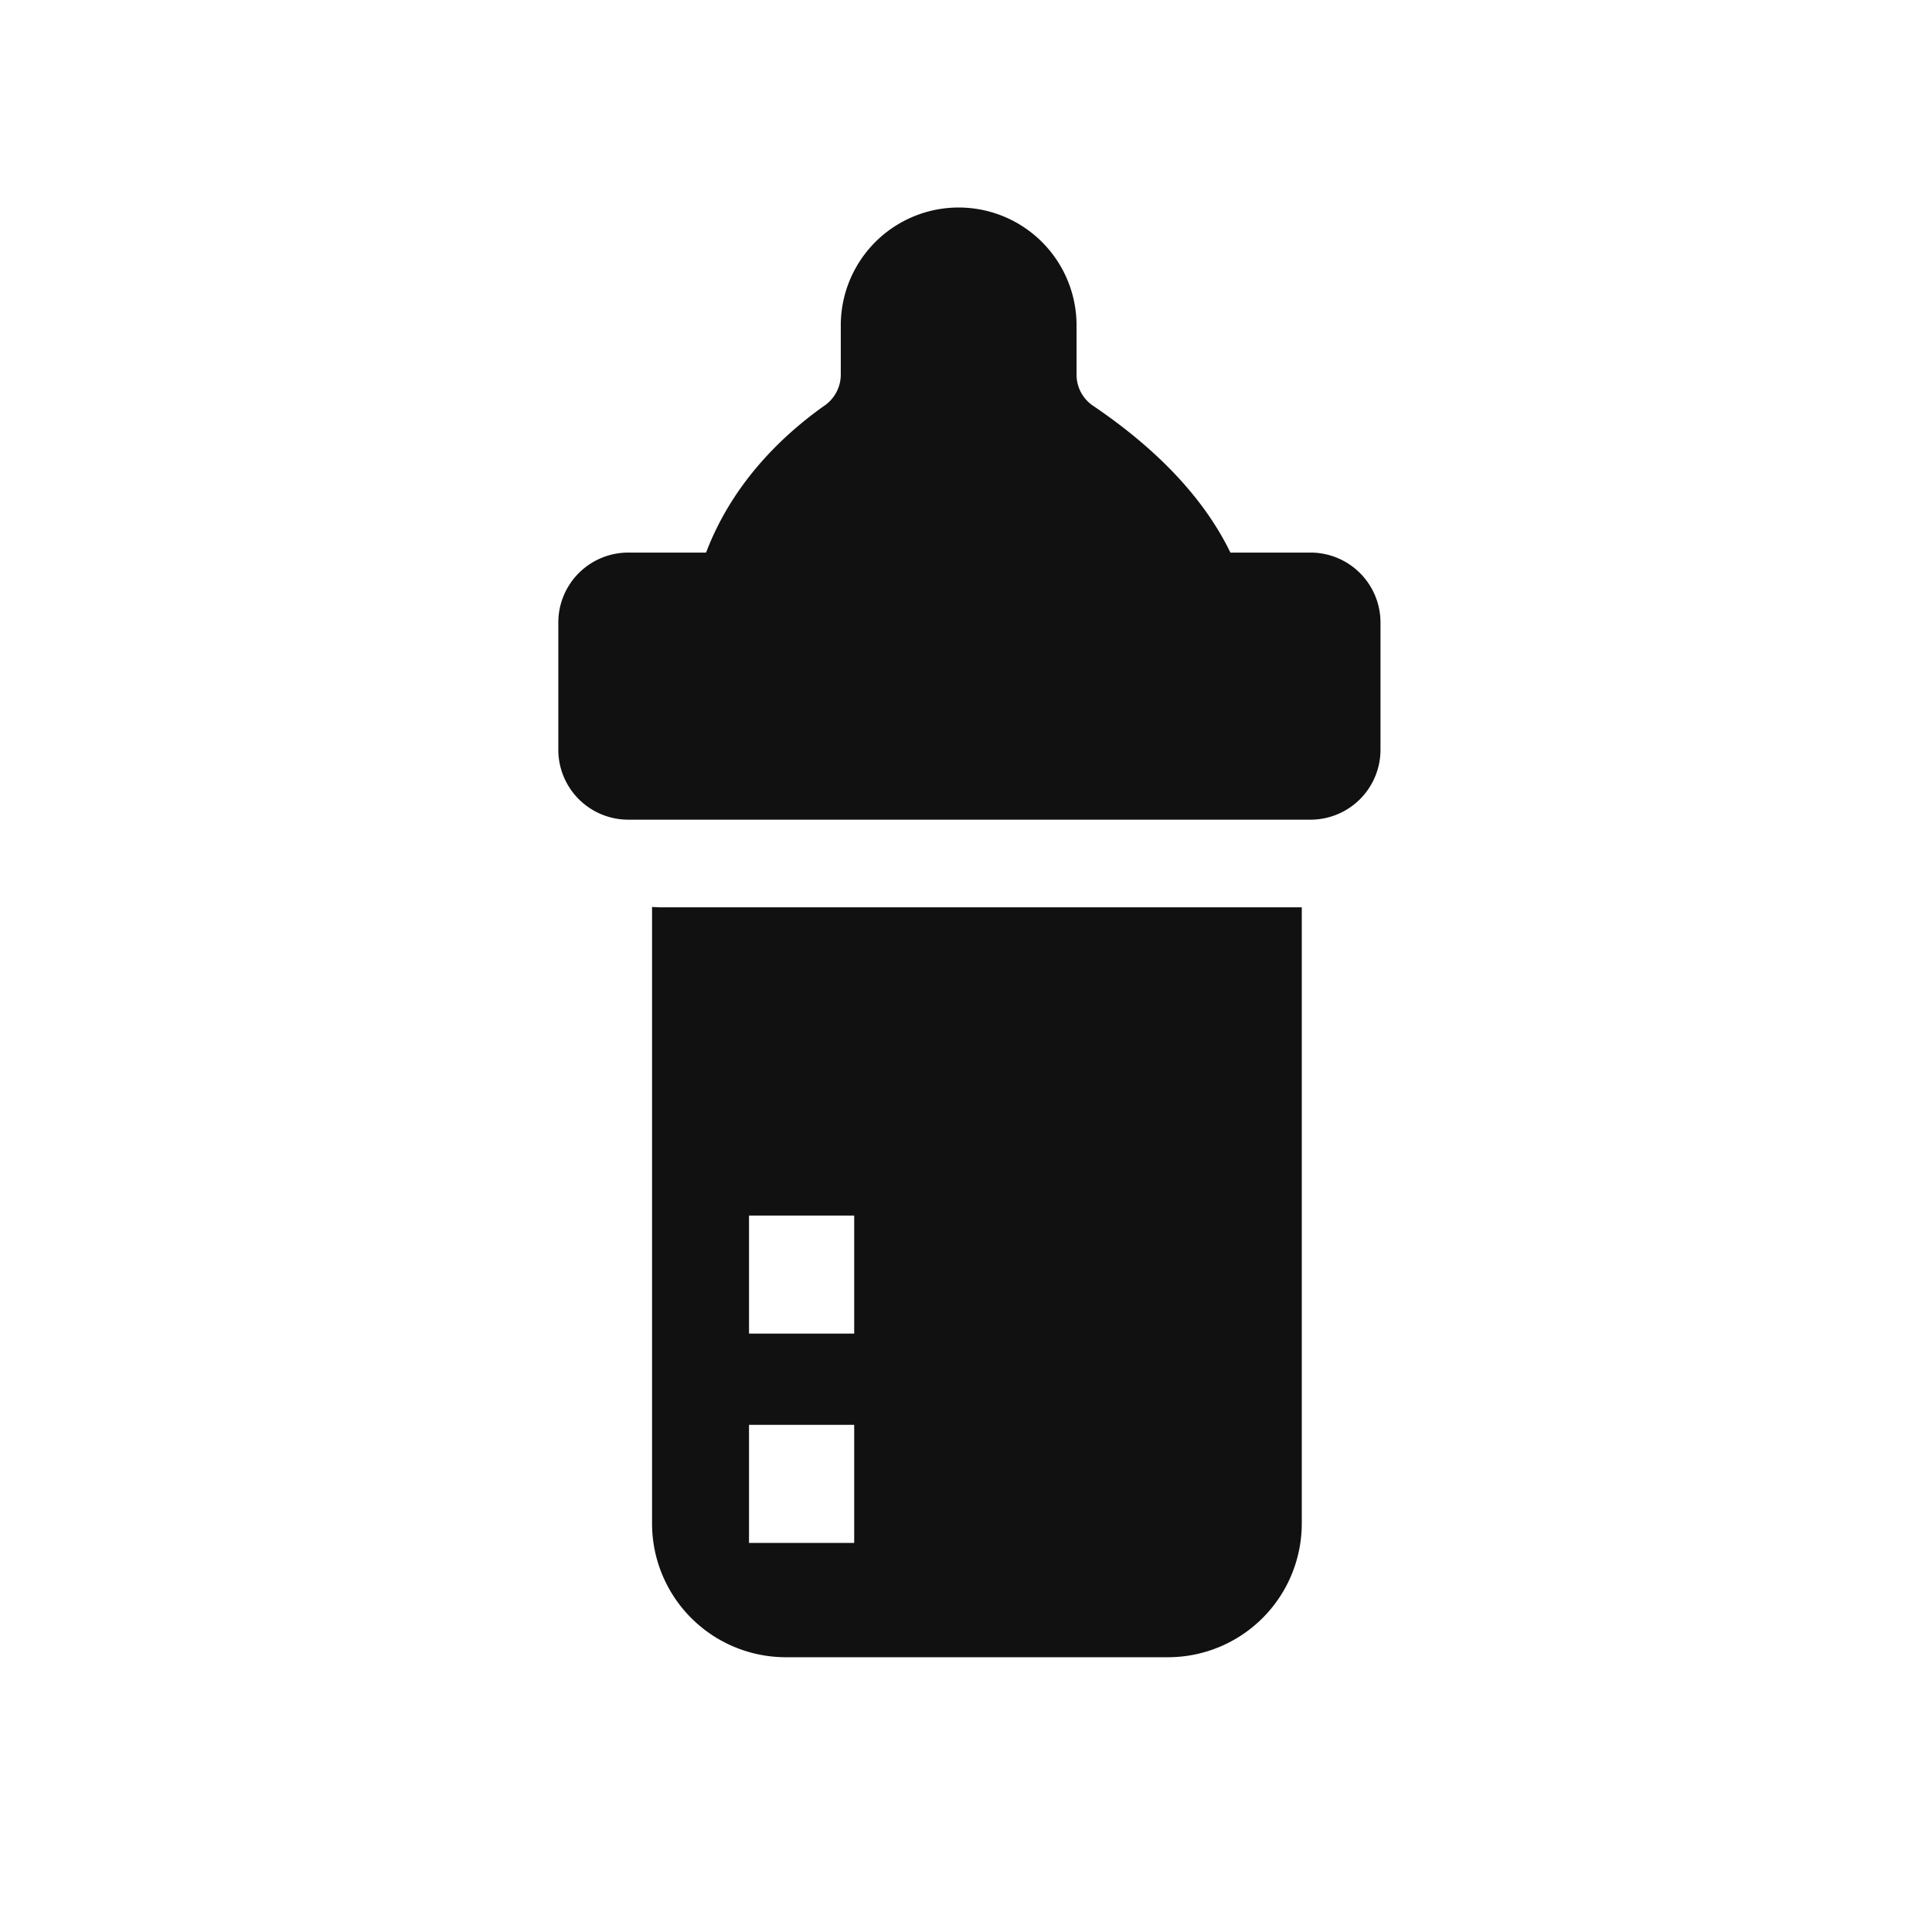<svg xmlns="http://www.w3.org/2000/svg" viewBox="0 0 1080 1080"><defs><style>.a{fill:#111;}</style></defs><title>ico-lactating</title><path class="a" d="M732.7,308.9H687.8c-18.6-38.4-52.6-65.7-76.8-82.1a20.9,20.9,0,0,1-9.2-17.4V181.9a65.9,65.9,0,0,0-131.8,0v27.5a21.1,21.1,0,0,1-8.9,17.2C435,245,408.7,272,394.7,308.9H351.1a39.1,39.1,0,0,0-39,39v71.3a39.1,39.1,0,0,0,39,39H732.7a39.1,39.1,0,0,0,39-39V347.9A39.1,39.1,0,0,0,732.7,308.9Z"/><path class="a" d="M368.8,507.2l-4.3-.2V851.7a74.8,74.8,0,0,0,74.7,74.7H653a74.8,74.8,0,0,0,74.7-74.7V507.2ZM477.5,862.5H418.7v-66h58.8Zm0-117H418.7v-66h58.8Z"/></svg>